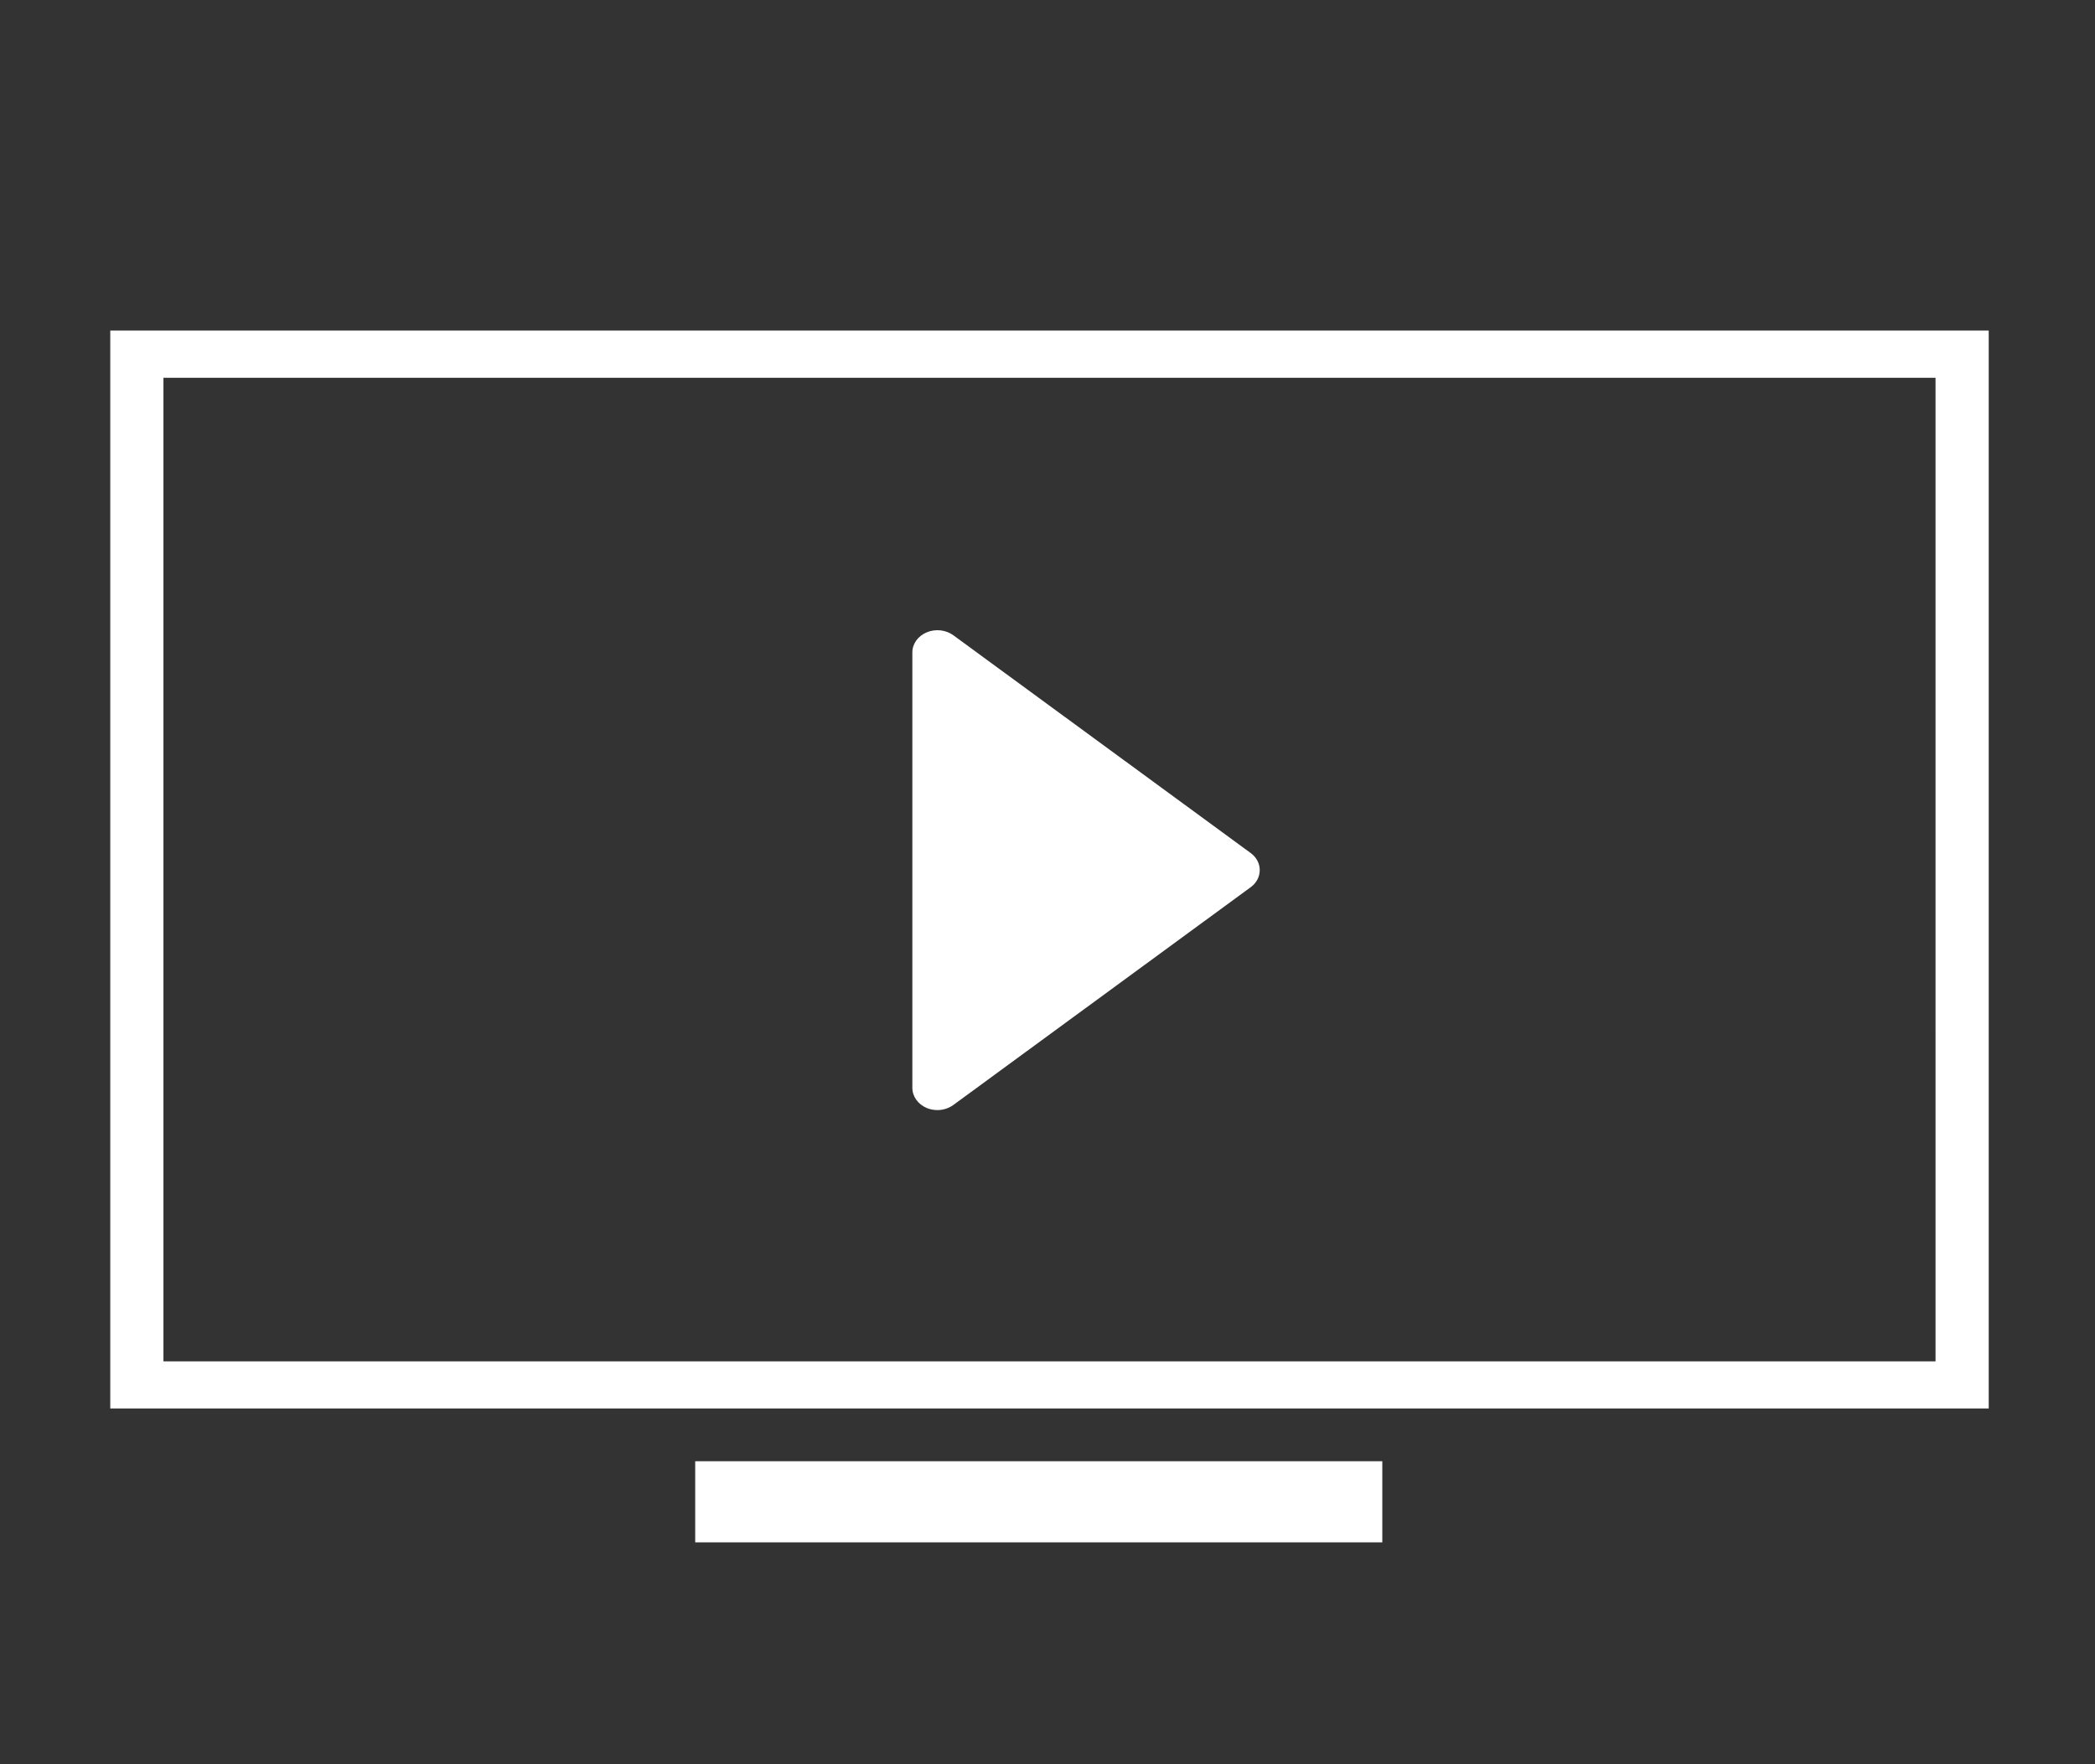 <?xml version="1.0" encoding="UTF-8" standalone="no"?>
<svg
   xmlns:dc="http://purl.org/dc/elements/1.1/"
   xmlns:cc="http://creativecommons.org/ns#"
   xmlns:rdf="http://www.w3.org/1999/02/22-rdf-syntax-ns#"
   xmlns:svg="http://www.w3.org/2000/svg"
   xmlns="http://www.w3.org/2000/svg"
   xmlns:sodipodi="http://sodipodi.sourceforge.net/DTD/sodipodi-0.dtd"
   xmlns:inkscape="http://www.inkscape.org/namespaces/inkscape"
   version="1.1"
   id="Capa_1"
   x="0px"
   y="0px"
   viewBox="0 0 38 32"
   xml:space="preserve"
   sodipodi:docname="programs.svg"
   inkscape:version="1.0.2 (1.0.2+r75+1)"
   width="38"
   height="32"><rect x="0" y="0" width="38" height="32" fill="#333333" stroke="none"/><defs
   id="defs51" /><sodipodi:namedview
   pagecolor="#ffffff"
   bordercolor="#666666"
   borderopacity="1"
   objecttolerance="10"
   gridtolerance="10"
   guidetolerance="10"
   inkscape:pageopacity="0"
   inkscape:pageshadow="2"
   inkscape:window-width="1920"
   inkscape:window-height="1031"
   id="namedview49"
   showgrid="false"
   inkscape:zoom="3.3979586"
   inkscape:cx="18.052168"
   inkscape:cy="32.028587"
   inkscape:window-x="1366"
   inkscape:window-y="0"
   inkscape:window-maximized="1"
   inkscape:current-layer="g14"
   showborder="false" />
<g
   id="g16"
   style="fill:#ffffff;fill-opacity:1"
   transform="translate(-82.753,-68.777)">
	<g
   id="g14"
   style="fill:#ffffff;fill-opacity:1">
		<g
   id="g4"
   style="fill:#ffffff;fill-opacity:1"
   transform="matrix(0.169,0,0,0.15,84.753,70.642)">
			<path
   style="fill:#ffffff;fill-opacity:1"
   d="M 0,27.539 V 157.884 H 201.611 V 27.539 Z M 195.903,152.183 H 5.708 V 33.248 h 190.194 c 0.001,0 0.001,118.935 0.001,118.935 z"
   id="path2" />
		</g>
		<g
   id="g8"
   style="fill:#ffffff;fill-opacity:1"
   transform="matrix(0.169,0,0,0.15,84.753,70.642)">
			<polygon
   style="fill:#ffffff;fill-opacity:1"
   points="136.526,174.072 136.526,164.262 62.78,164.262 62.78,174.072 99.252,174.072 "
   id="polygon6" />
		</g>
		<g
   id="g12"
   style="fill:#ffffff;fill-opacity:1"
   transform="matrix(0.169,0,0,0.15,84.753,70.642)">
			<path
   style="fill:#ffffff;fill-opacity:1"
   d="m 87.632,121.549 c 0.361,0.168 0.752,0.251 1.142,0.251 0.612,0 1.217,-0.215 1.711,-0.616 l 31.909,-26.33 c 0.623,-0.501 0.977,-1.267 0.977,-2.076 0,-0.798 -0.358,-1.564 -0.977,-2.065 L 90.485,64.383 c -0.809,-0.662 -1.915,-0.798 -2.852,-0.354 -0.941,0.437 -1.546,1.385 -1.546,2.426 v 52.652 c -0.001,1.046 0.604,1.994 1.545,2.442 z m 3.829,-8.136 25.002,-20.632 z"
   id="path10"
   sodipodi:nodetypes="csccscccscccccc" />
		</g>
	</g>
</g>
<g
   id="g18"
   transform="translate(-82.753,-68.777)">
</g>
<g
   id="g20"
   transform="translate(-82.753,-68.777)">
</g>
<g
   id="g22"
   transform="translate(-82.753,-68.777)">
</g>
<g
   id="g24"
   transform="translate(-82.753,-68.777)">
</g>
<g
   id="g26"
   transform="translate(-82.753,-68.777)">
</g>
<g
   id="g28"
   transform="translate(-82.753,-68.777)">
</g>
<g
   id="g30"
   transform="translate(-82.753,-68.777)">
</g>
<g
   id="g32"
   transform="translate(-82.753,-68.777)">
</g>
<g
   id="g34"
   transform="translate(-82.753,-68.777)">
</g>
<g
   id="g36"
   transform="translate(-82.753,-68.777)">
</g>
<g
   id="g38"
   transform="translate(-82.753,-68.777)">
</g>
<g
   id="g40"
   transform="translate(-82.753,-68.777)">
</g>
<g
   id="g42"
   transform="translate(-82.753,-68.777)">
</g>
<g
   id="g44"
   transform="translate(-82.753,-68.777)">
</g>
<g
   id="g46"
   transform="translate(-82.753,-68.777)">
</g>
</svg>
